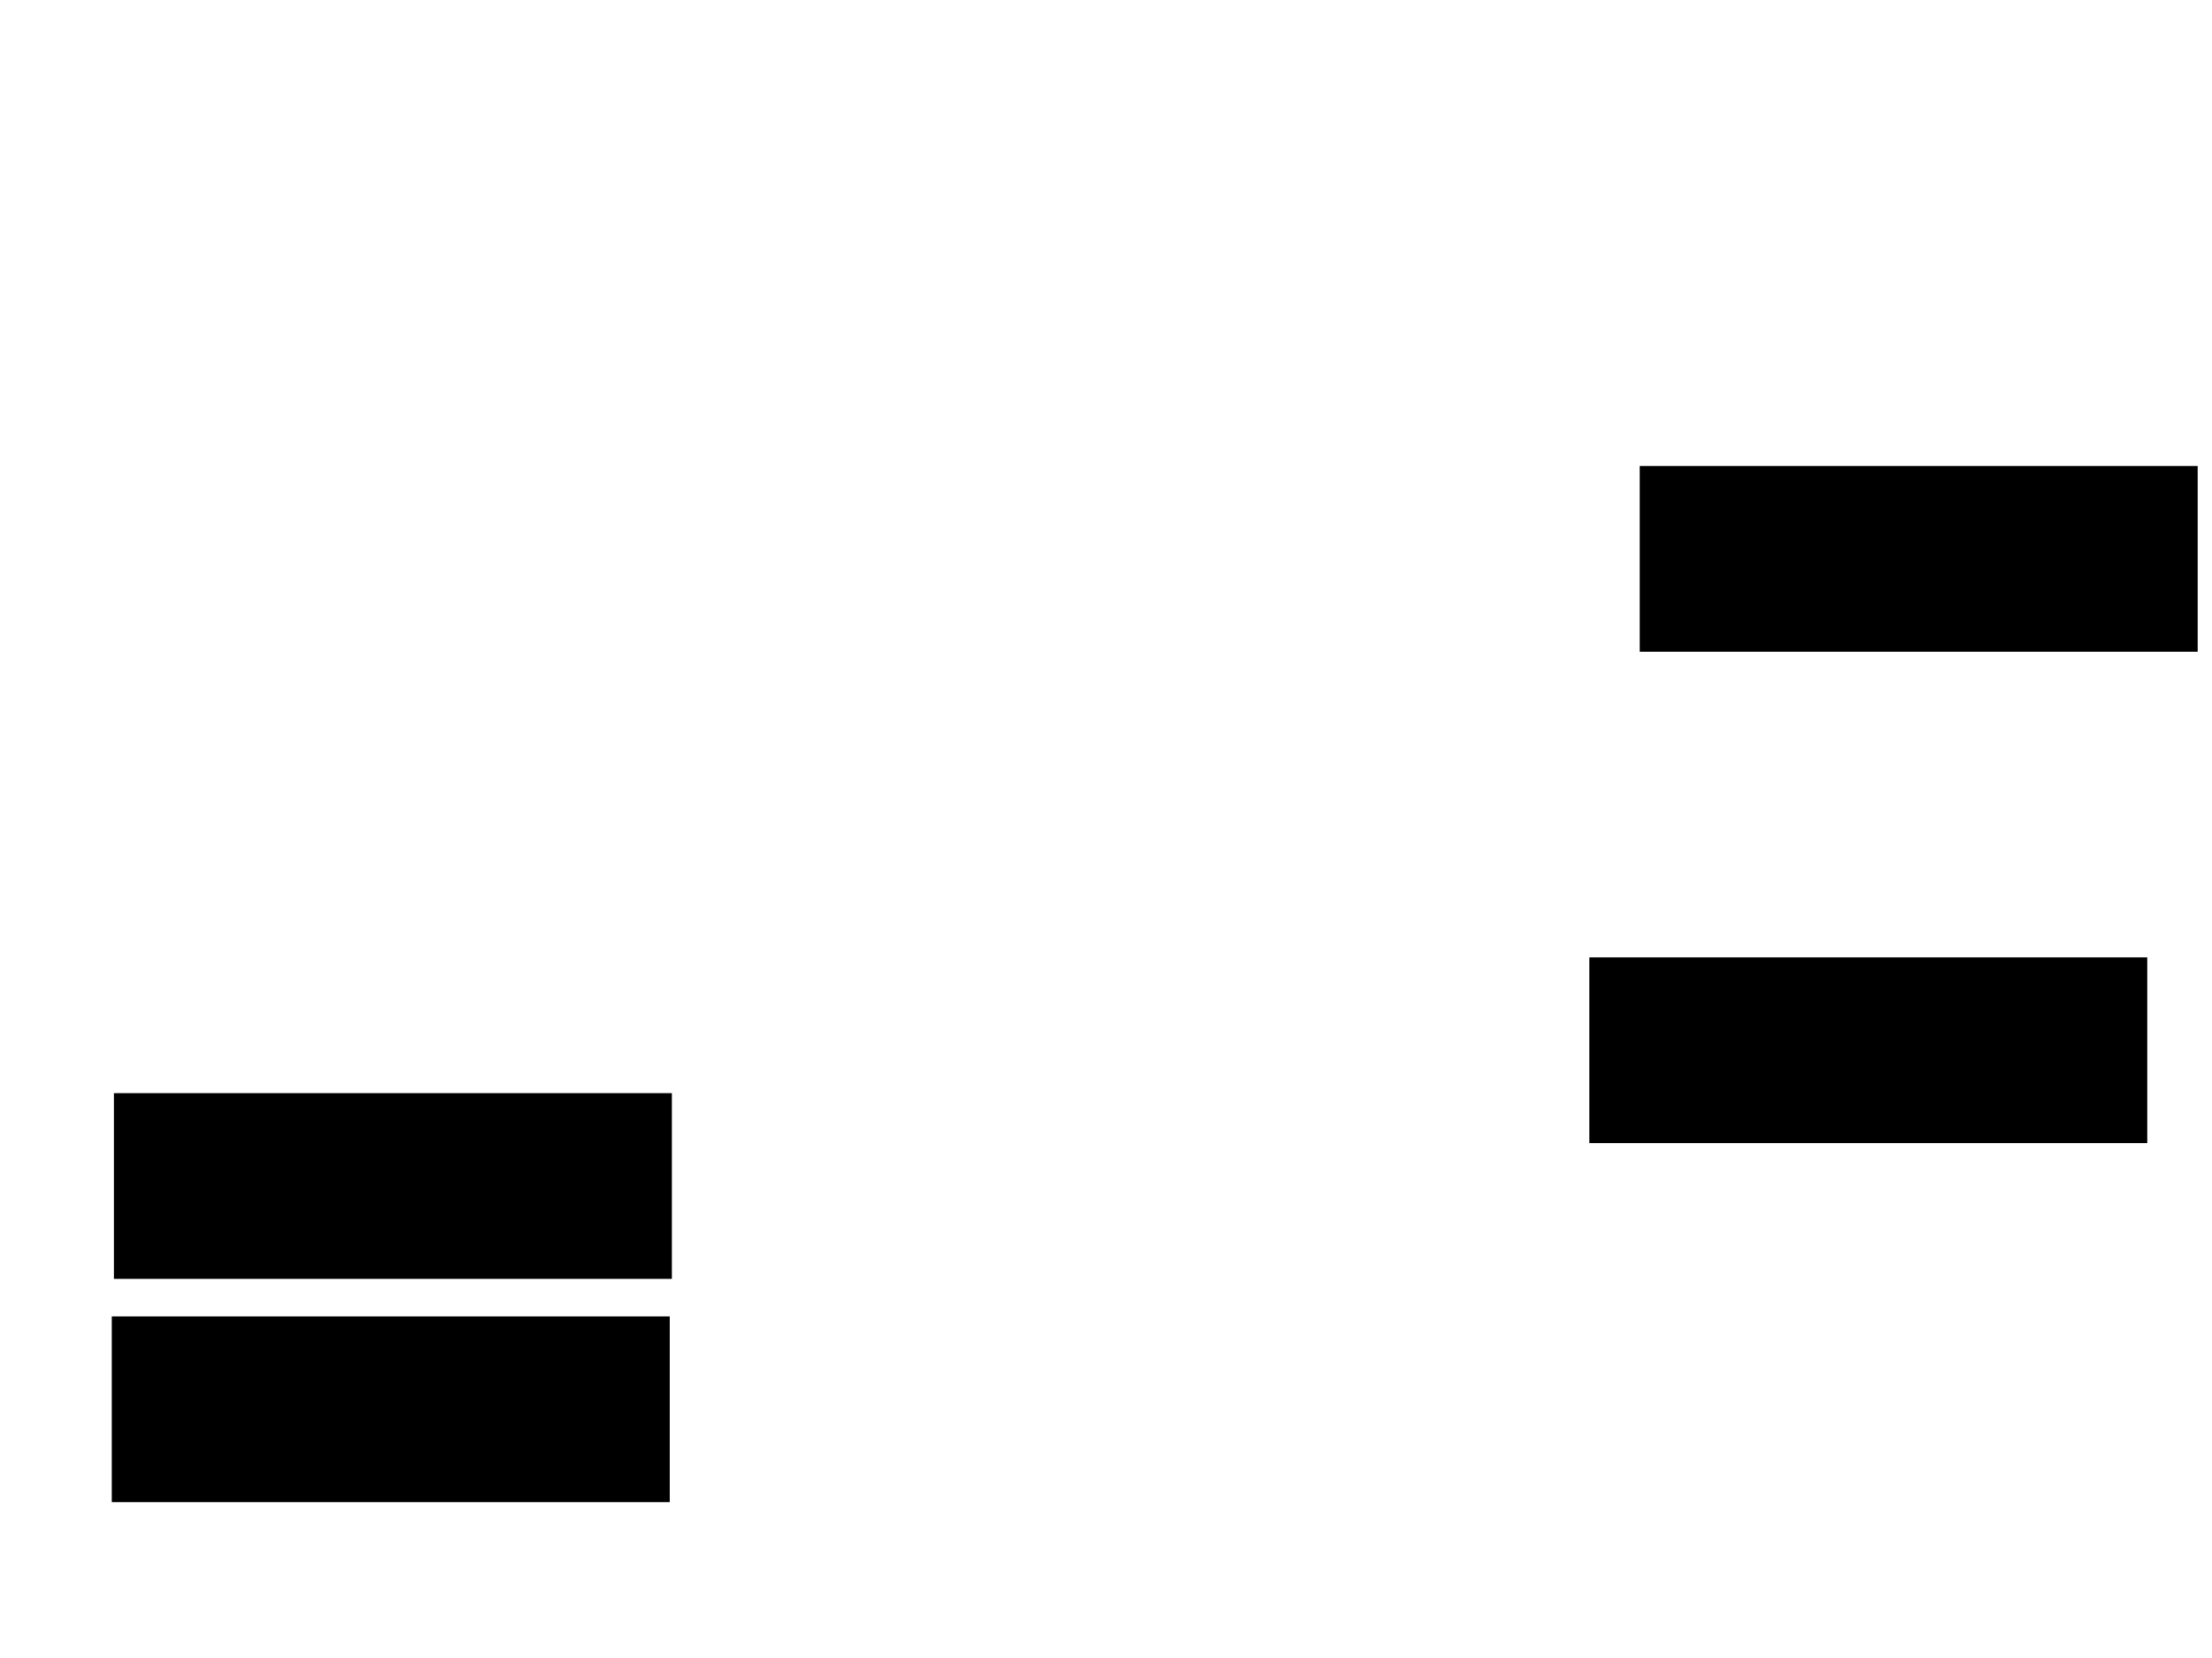 <svg xmlns="http://www.w3.org/2000/svg" width="1175" height="881">
 <!-- Created with Image Occlusion Enhanced -->
 <g>
  <title>Labels</title>
 </g>
 <g>
  <title>Masks</title>
  <rect stroke="#000000" id="a1acd652231540da87689c6d7228346d-ao-1" height="97.674" width="295.349" y="248.07" x="871.512" fill="#0"/>
  <rect id="a1acd652231540da87689c6d7228346d-ao-2" stroke="#000000" height="97.674" width="295.349" y="509.116" x="844.767" fill="#0"/>
  
  <rect id="a1acd652231540da87689c6d7228346d-ao-4" stroke="#000000" height="97.674" width="295.349" y="581.209" x="61.046" fill="#0"/>
  <rect id="a1acd652231540da87689c6d7228346d-ao-5" stroke="#000000" height="97.674" width="295.349" y="699.814" x="59.884" fill="#0"/>
 </g>
</svg>